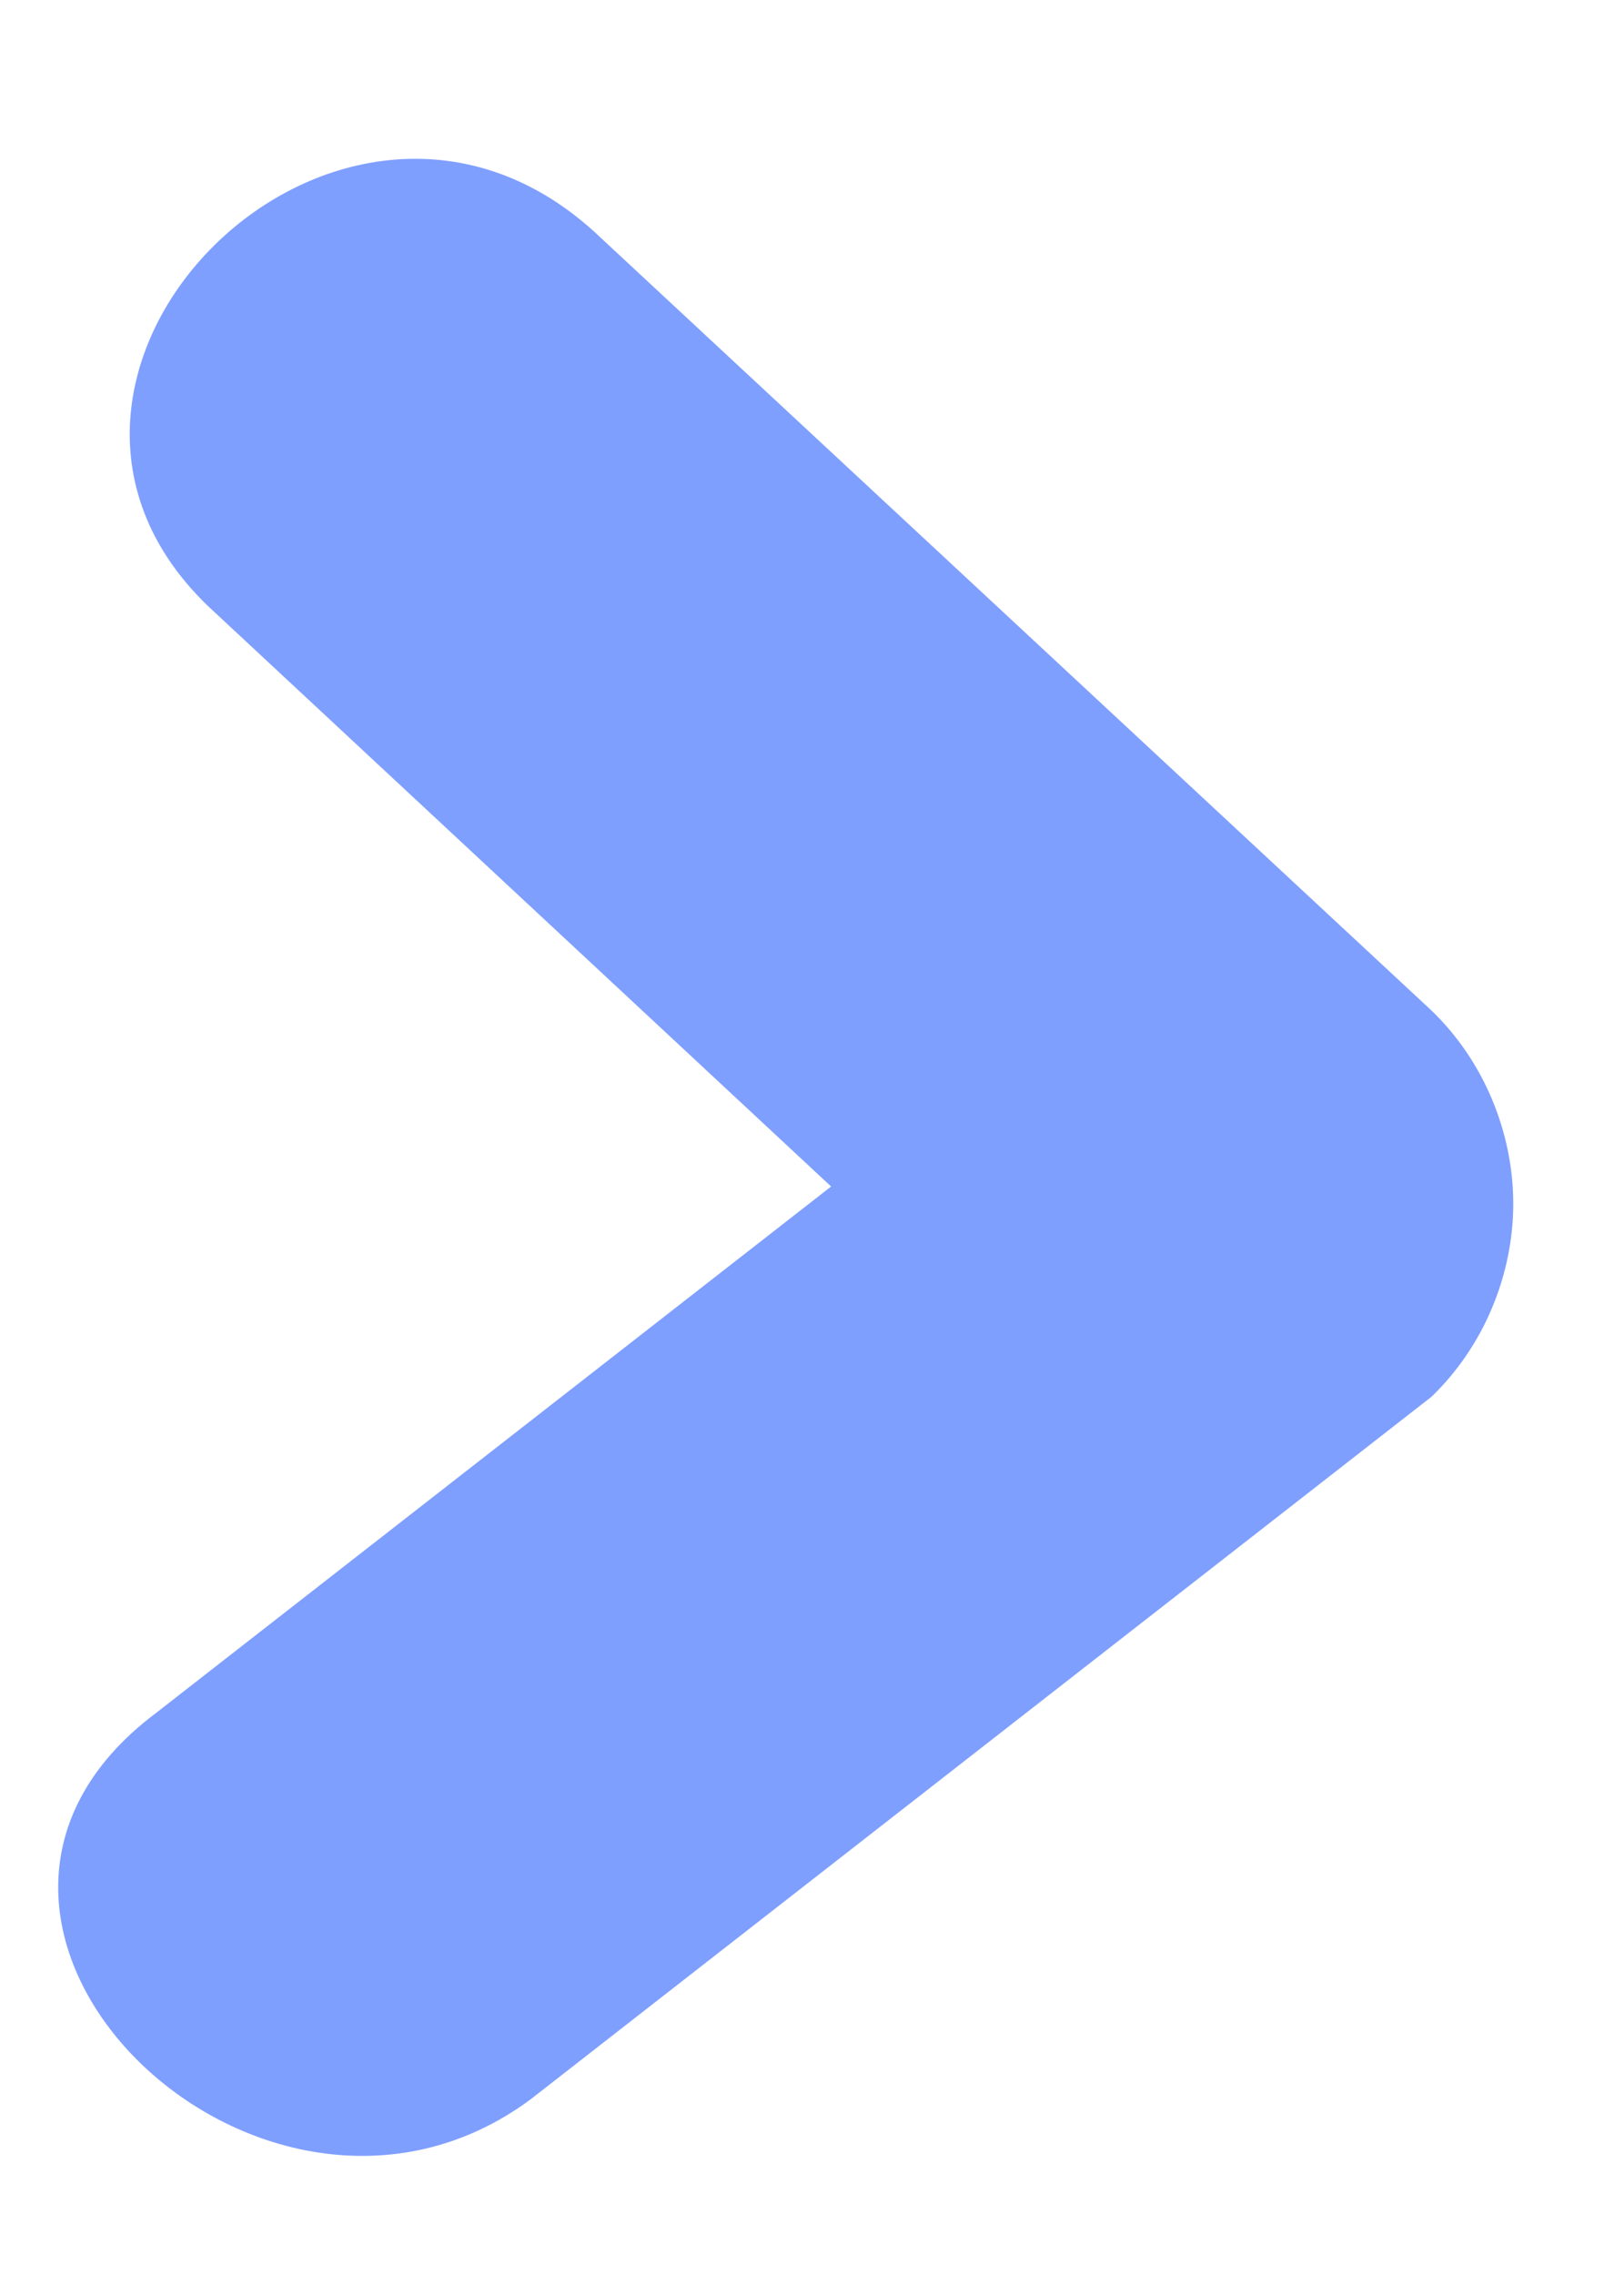 <?xml version="1.0" encoding="UTF-8" standalone="no"?><svg width='5' height='7' viewBox='0 0 5 7' fill='none' xmlns='http://www.w3.org/2000/svg'>
<path d='M0.661 1.884L3.254 4.298V3.109L0.48 5.271C-0.384 5.919 0.805 7.072 1.633 6.46L4.407 4.298C4.487 4.221 4.55 4.128 4.593 4.026C4.636 3.924 4.659 3.814 4.659 3.704C4.659 3.593 4.636 3.483 4.593 3.381C4.55 3.279 4.487 3.186 4.407 3.109L1.849 0.731C1.057 -0.025 -0.132 1.164 0.661 1.884Z' fill='#0041FF' fill-opacity='0.5'/>
</svg>
